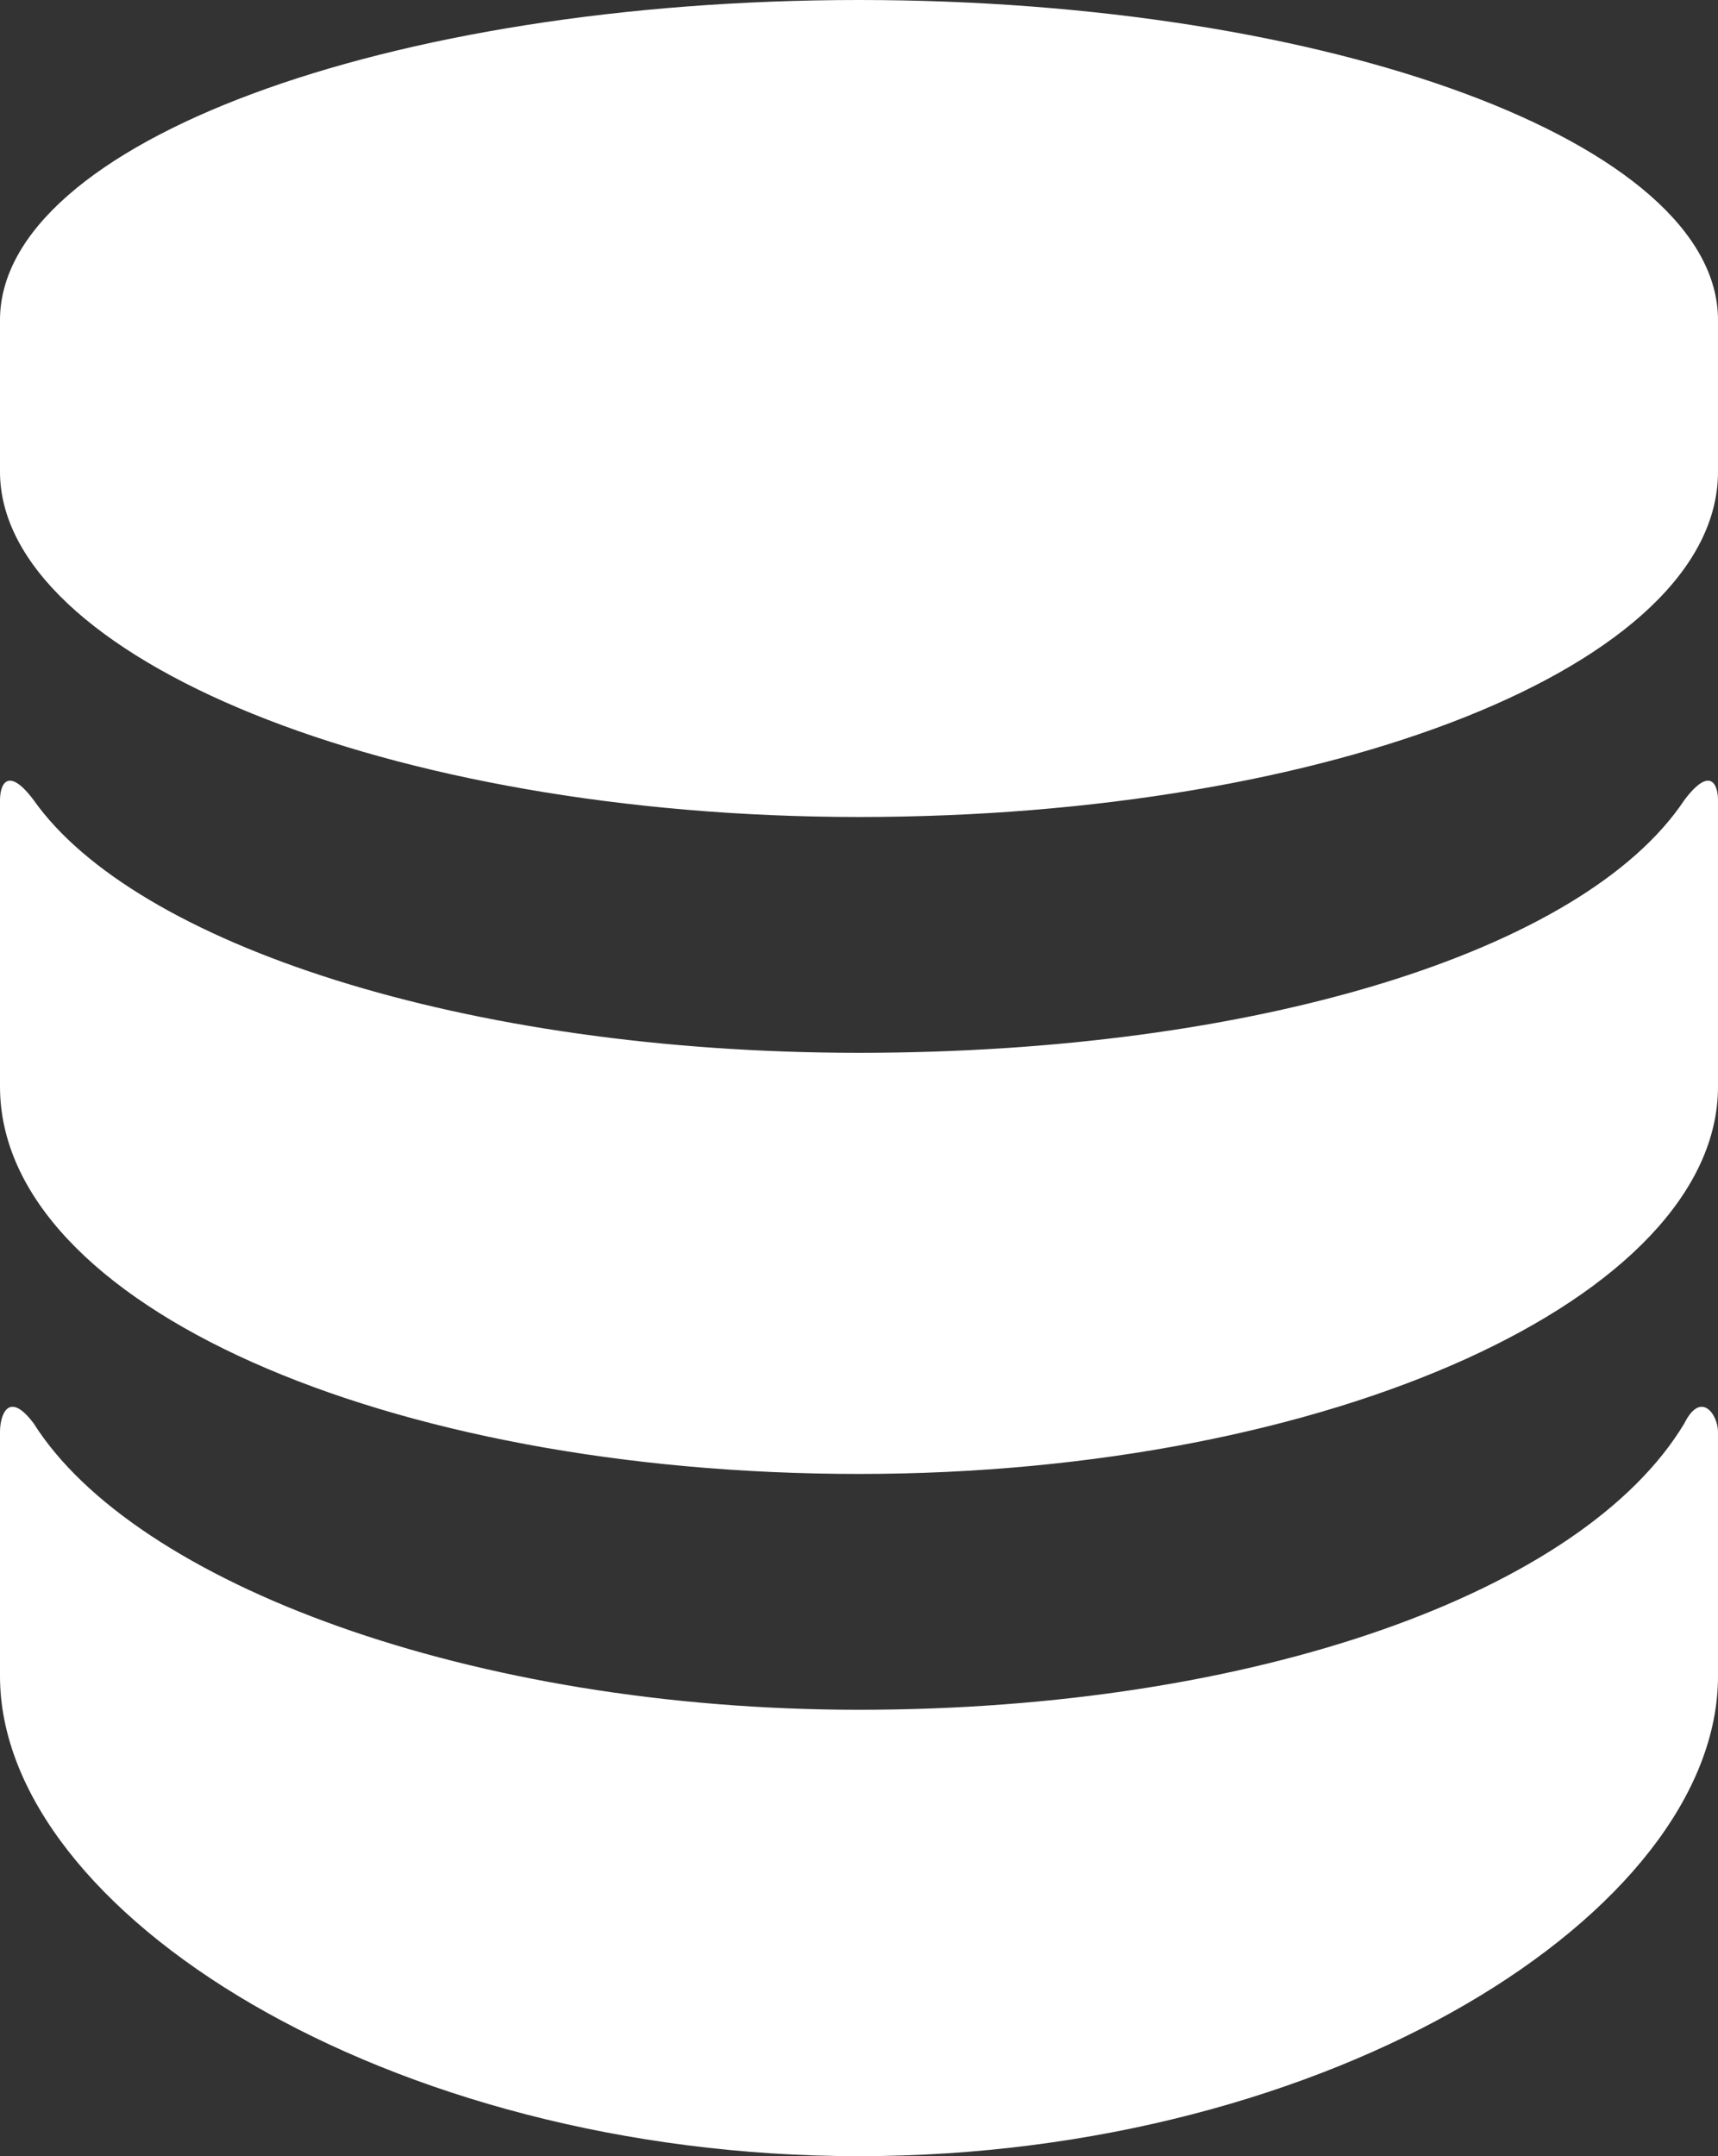 <?xml version="1.0" encoding="utf-8"?>
<!-- Generator: Adobe Illustrator 19.2.1, SVG Export Plug-In . SVG Version: 6.00 Build 0)  -->
<!DOCTYPE svg PUBLIC "-//W3C//DTD SVG 1.1//EN" "http://www.w3.org/Graphics/SVG/1.1/DTD/svg11.dtd">
<svg version="1.1" id="Layer_1" xmlns="http://www.w3.org/2000/svg" xmlns:xlink="http://www.w3.org/1999/xlink" x="0px" y="0px"
	 width="20.4px" height="25.6px" viewBox="0 0 20.4 25.6" enable-background="new 0 0 20.4 25.6" xml:space="preserve">
<rect x="0" y="0" width="20.4" height="25.6" fill="#333333" stroke="none"/>
<g>
	<path fill="#FFFFFF" d="M20,16.9c-1.2,2-5.1,3.4-9.8,3.4c-4.6,0-8.6-1.5-9.8-3.4C0.1,16.5,0,16.8,0,17v2.9c0,2.8,4.6,5.7,10.2,5.7
		s10.2-2.9,10.2-5.7V17C20.4,16.8,20.2,16.5,20,16.9L20,16.9z M20,9.5c-1.2,1.8-5.1,3-9.8,3c-4.7,0-8.6-1.3-9.8-3
		C0.1,9.1,0,9.3,0,9.5v3.4c0,2.6,4.6,4.6,10.2,4.6s10.2-2.1,10.2-4.6V9.5C20.4,9.3,20.3,9.1,20,9.5L20,9.5z M10.2,0
		C4.6,0,0,1.7,0,3.8v1.8c0,2.2,4.6,4.1,10.2,4.1s10.2-1.8,10.2-4.1V3.8C20.4,1.7,15.8,0,10.2,0L10.2,0z M10.2,0"/>
</g>
</svg>
